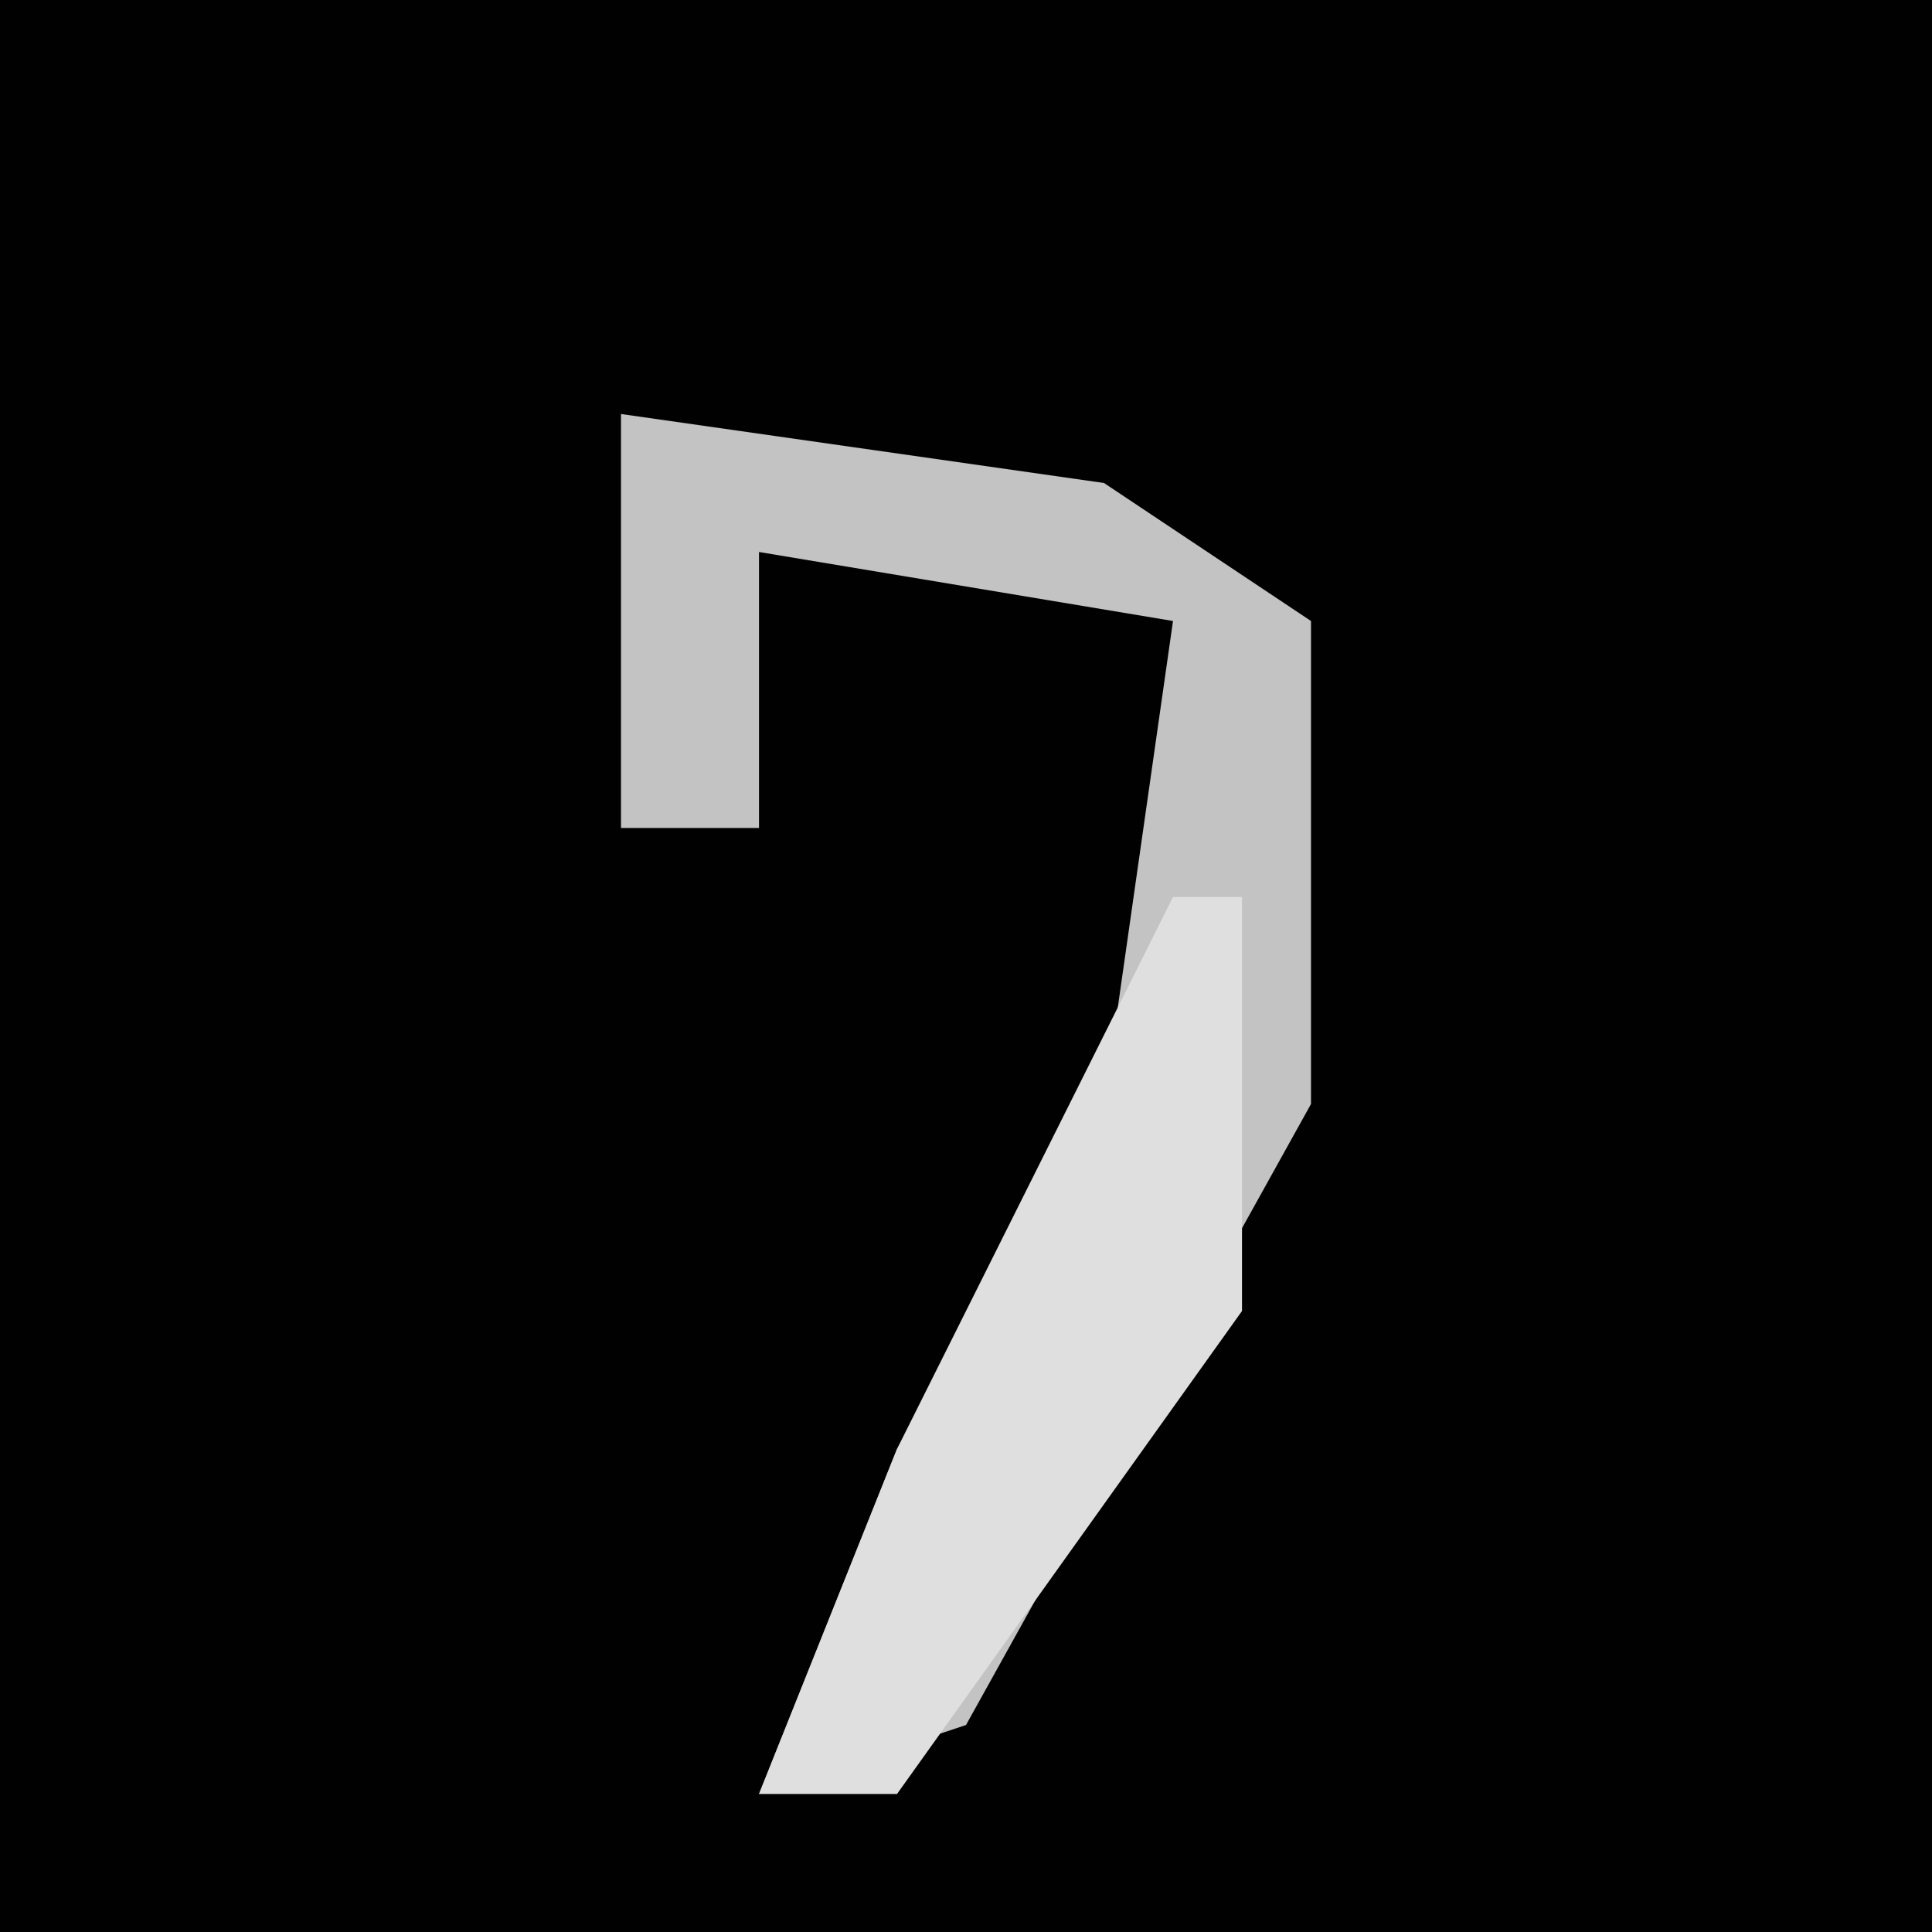<?xml version="1.0" encoding="UTF-8"?>
<svg version="1.1" xmlns="http://www.w3.org/2000/svg" width="28" height="28">
<path d="M0,0 L28,0 L28,28 L0,28 Z " fill="#010101" transform="translate(0,0)"/>
<path d="M0,0 L7,1 L10,3 L10,10 L5,19 L2,20 L4,15 L7,10 L8,3 L2,2 L2,6 L0,6 Z " fill="#C3C3C3" transform="translate(9,6)"/>
<path d="M0,0 L1,0 L1,6 L-4,13 L-6,13 L-4,8 Z " fill="#DFDFDF" transform="translate(17,13)"/>
</svg>
